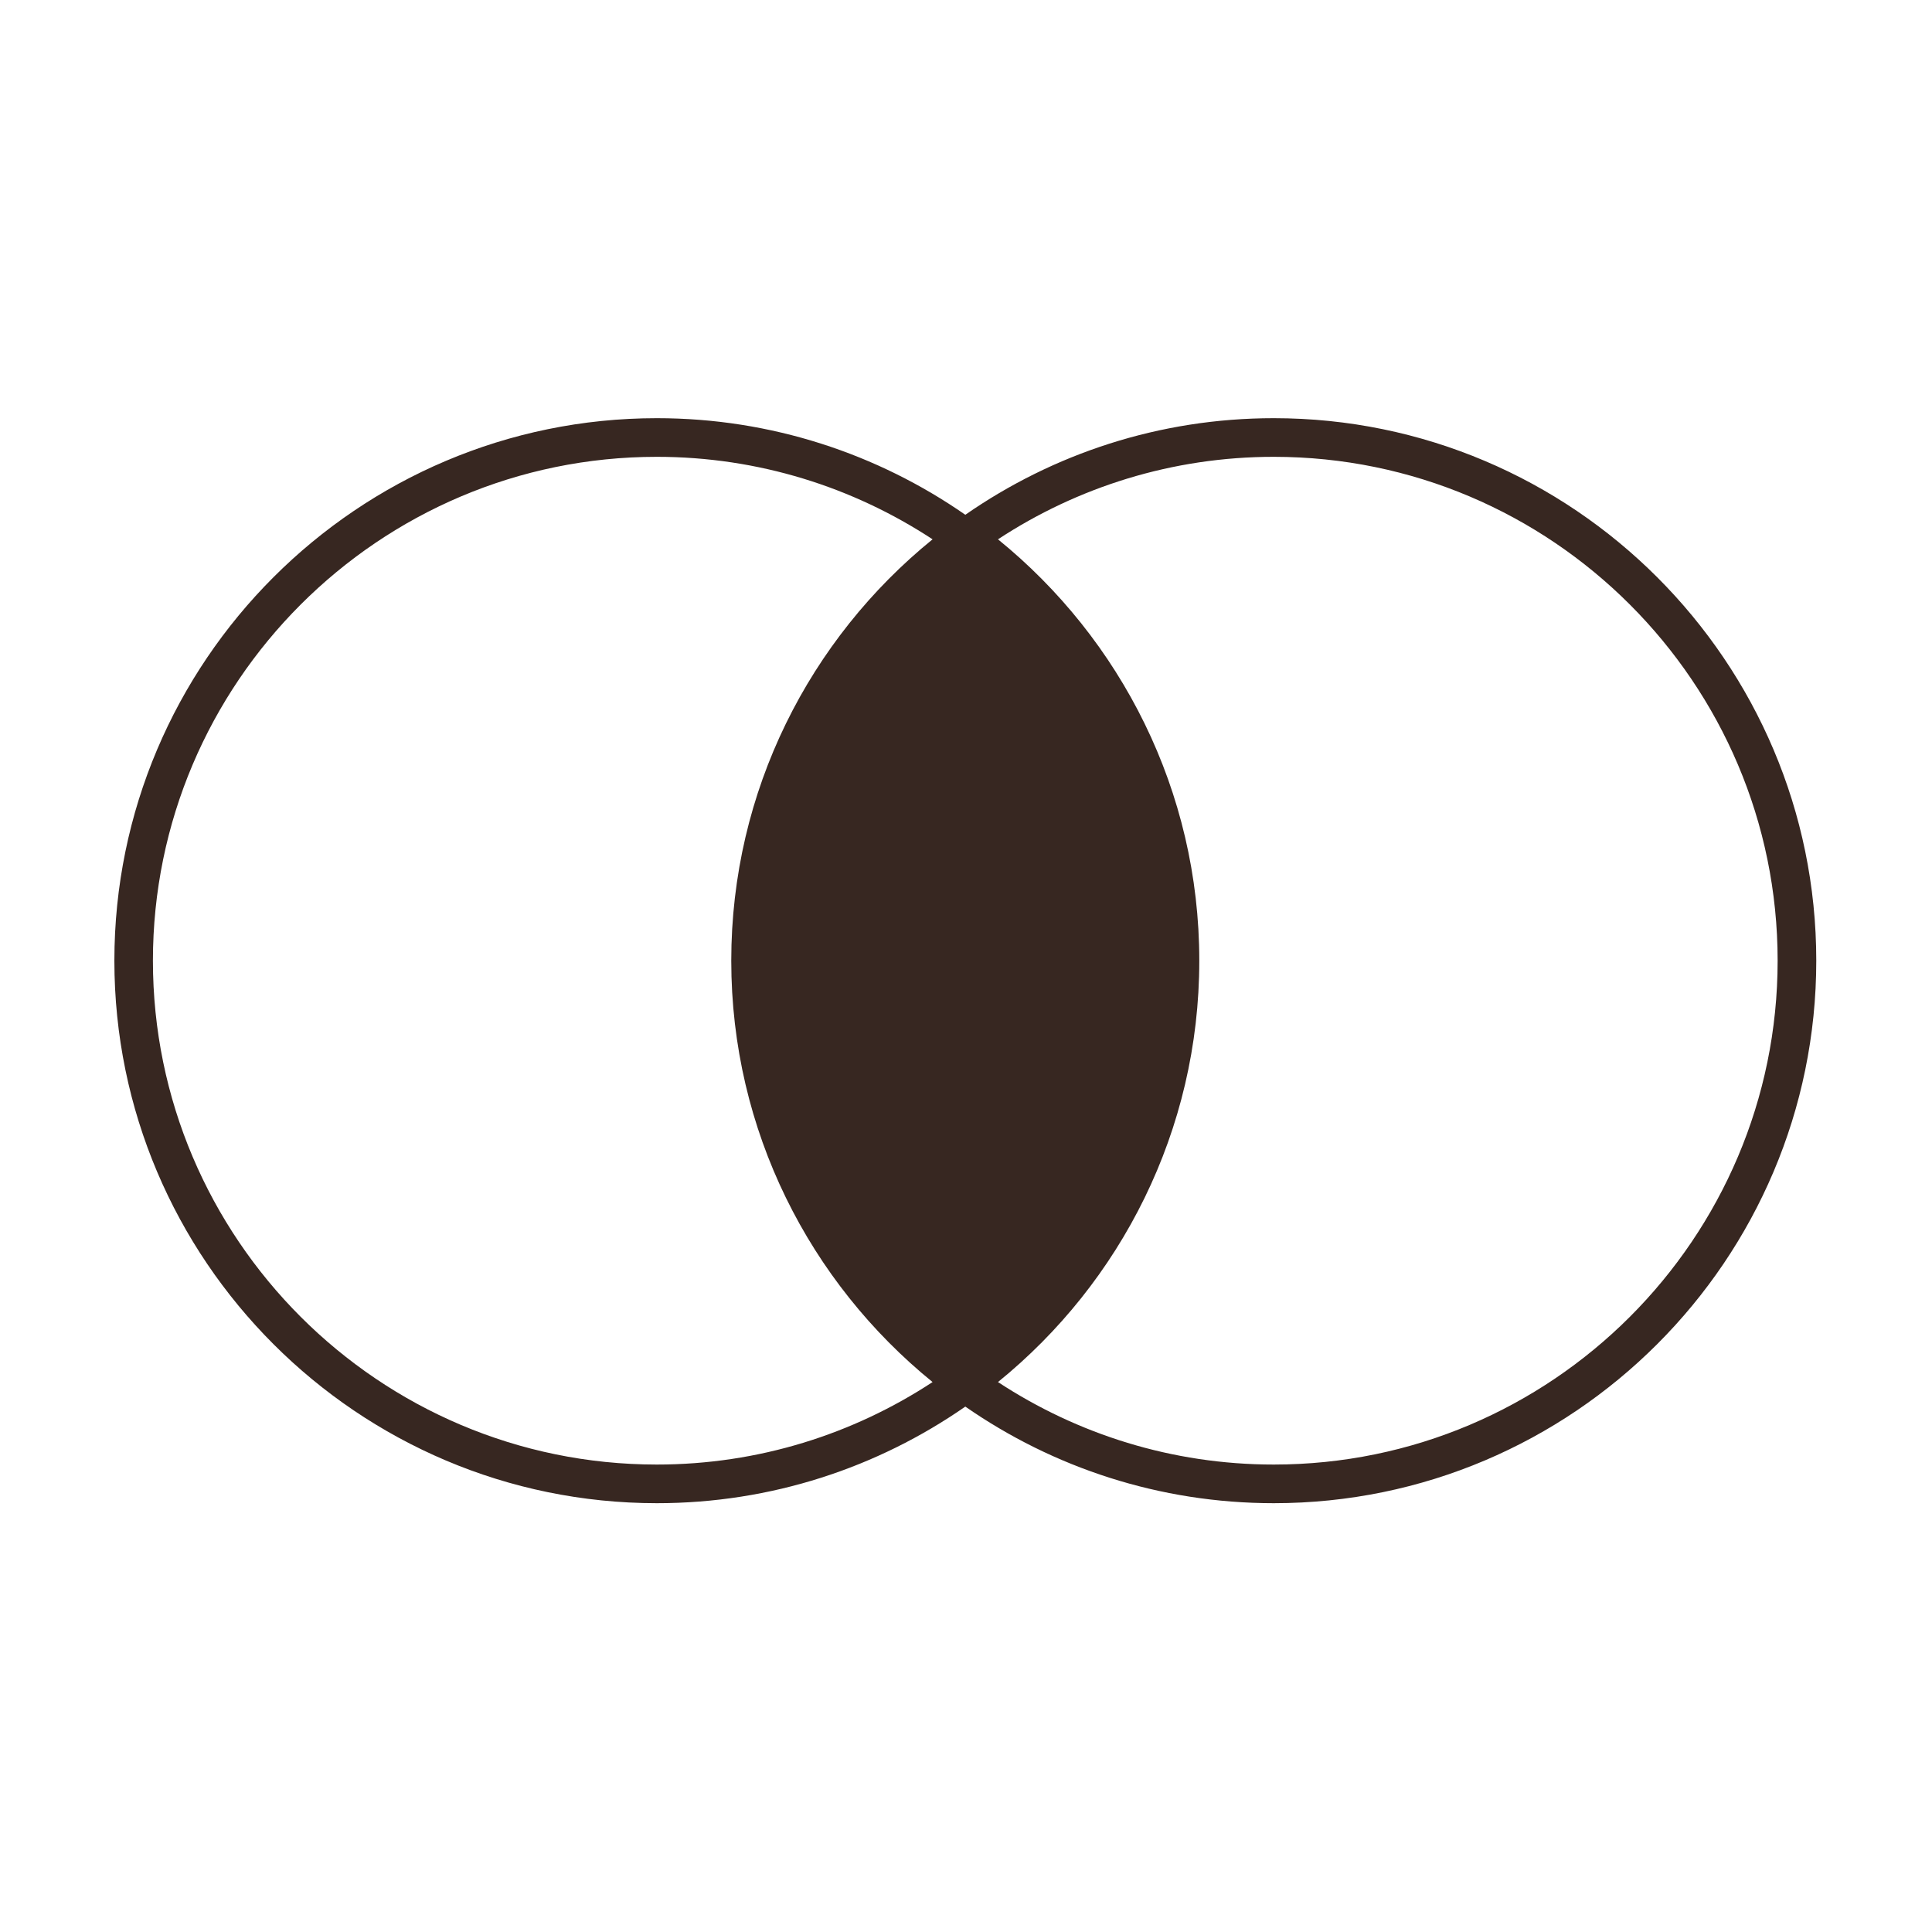 <?xml version="1.0" encoding="UTF-8"?><svg id="Layer_1" xmlns="http://www.w3.org/2000/svg" viewBox="0 0 200 200"><defs><style>.cls-1{fill:#372721;stroke-width:0px;}</style></defs><path class="cls-1" d="m131.86,43.29c-11.86,0-22.86,3.7-31.93,10-9.07-6.3-20.08-10-31.93-10-30.97,0-56.16,25.19-56.16,56.16s25.19,56.16,56.16,56.16c11.86,0,22.86-3.7,31.93-10,9.07,6.3,20.08,10,31.93,10,30.97,0,56.16-25.19,56.16-56.16s-25.19-56.16-56.16-56.16Zm-63.87,108.32c-28.76,0-52.16-23.4-52.16-52.16s23.4-52.16,52.16-52.16c10.53,0,20.34,3.15,28.55,8.54-12.7,10.3-20.84,26.03-20.84,43.62s8.14,33.31,20.84,43.62c-8.21,5.39-18.02,8.54-28.55,8.54Zm63.87,0c-10.53,0-20.34-3.15-28.55-8.54,12.7-10.3,20.84-26.03,20.84-43.62s-8.14-33.31-20.84-43.62c8.21-5.39,18.02-8.54,28.55-8.54,28.76,0,52.16,23.4,52.16,52.16s-23.4,52.16-52.16,52.16Z"/></svg>
